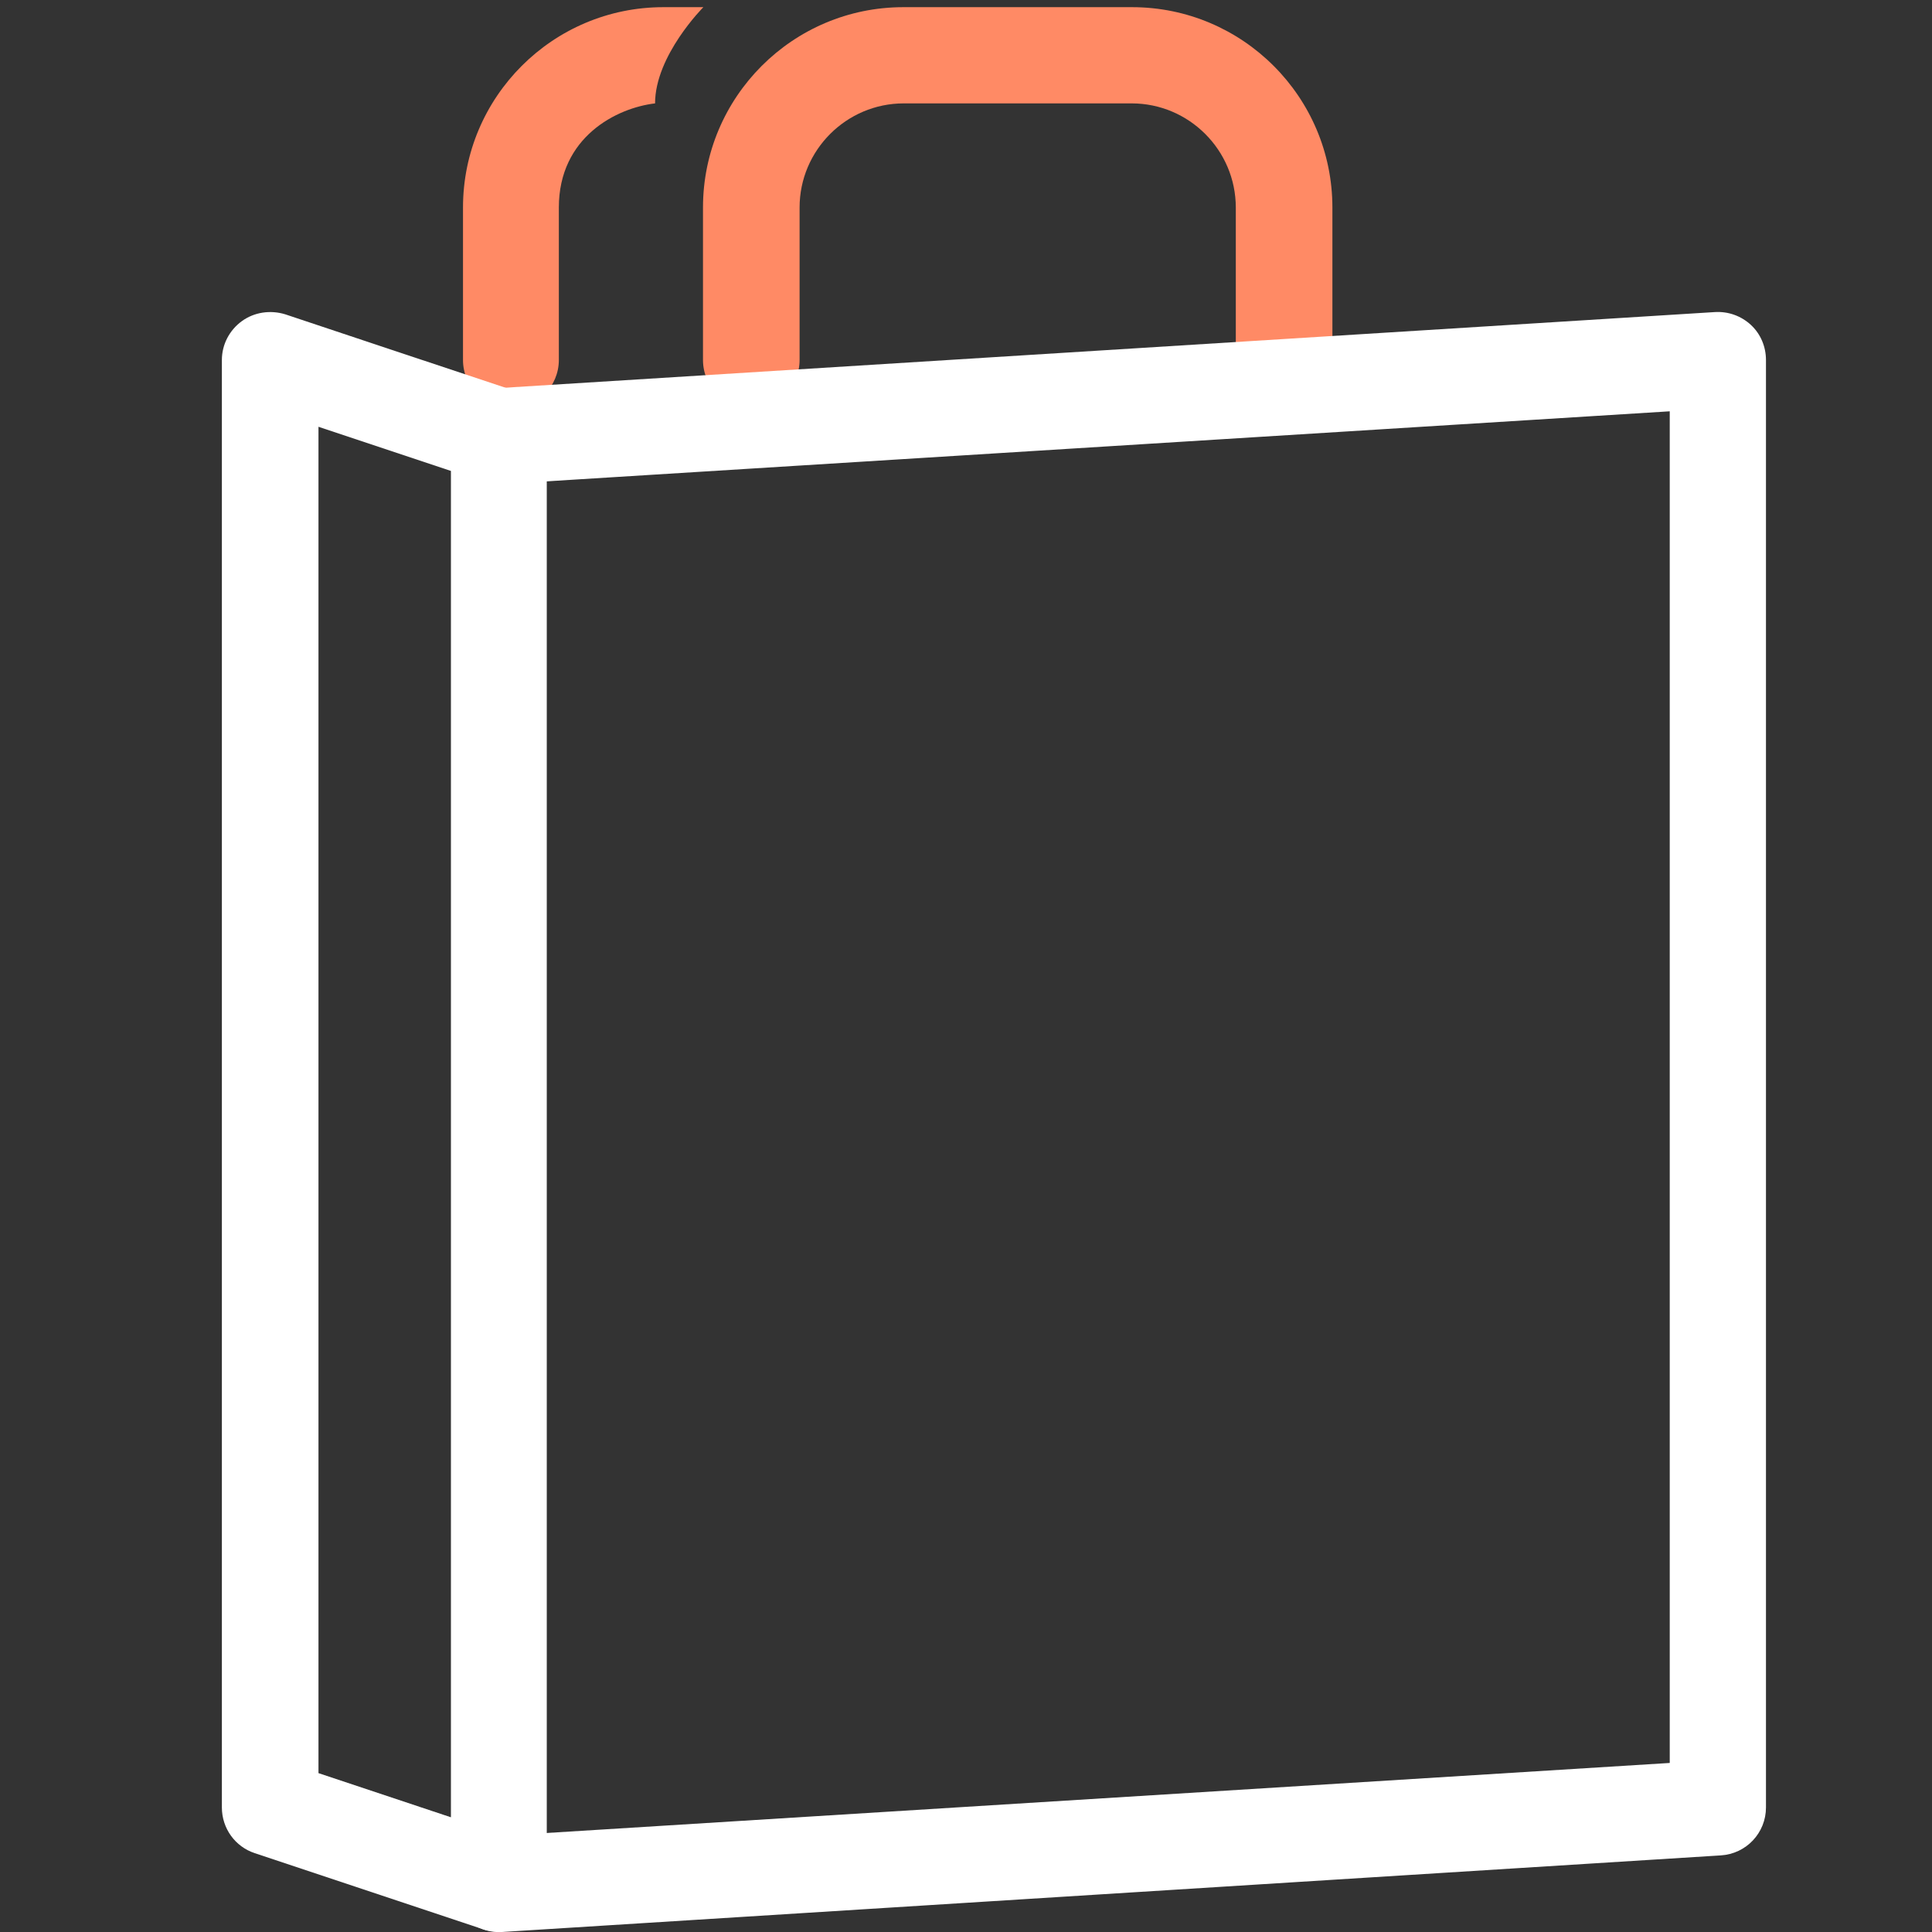 <?xml version="1.0" encoding="utf-8"?>
<!-- Generator: Adobe Illustrator 21.0.0, SVG Export Plug-In . SVG Version: 6.00 Build 0)  -->
<svg version="1.1" id="Слой_1" xmlns="http://www.w3.org/2000/svg" xmlns:xlink="http://www.w3.org/1999/xlink" x="0px" y="0px"
	 viewBox="0 0 512 512" style="enable-background:new 0 0 512 512;" xml:space="preserve">
<rect x="0" y="0" width="512" height="512" fill="#333333" stroke="none"/>
<style type="text/css">
	.st0{fill:#FF8A65;}
	.st1{fill:#FFFFFF;}
</style>
<path class="st0" d="M239.5,27.4c-15.2,0-27.6,12.4-27.6,27.6v40.4c0,7-5.7,12.8-12.8,12.8c-7,0-12.8-5.7-12.8-12.8V55
	c0-29.3,23.8-53.1,53.1-53.1h60.6c29.3,0,53.1,23.8,53.1,53.1v40.4c0,7-5.7,12.8-12.8,12.8c-7,0-12.8-5.7-12.8-12.8V55
	c0-15.2-12.4-27.6-27.6-27.6H239.5z"/>
<path class="st0" d="M148.1,95.4V55c0-18.7,15.3-26.4,25.5-27.6c0-12.7,12.8-25.5,12.8-25.5l-10.6,0c-29.3,0-53.1,23.8-53.1,53.1
	v40.4c0,7,5.7,12.8,12.8,12.8C142.4,108.2,148.1,102.4,148.1,95.4z"/>
<path class="st1" d="M464,86.1c2.6,2.4,4,5.8,4,9.3v383.6c0,6.7-5.2,12.3-12,12.7L133,512c-7,0.4-13.1-4.9-13.5-11.9
	c-0.4-7,4.9-13.1,11.9-13.5l311.1-19.4V109L133,128.3c-7,0.4-13.1-4.9-13.5-11.9c-0.4-7,4.9-13.1,11.9-13.5l323.1-20.2
	C458,82.5,461.4,83.7,464,86.1z"/>
<path class="st1" d="M64.1,85.1c3.3-2.4,7.6-3,11.5-1.8c0,0,55.4,18.5,60.6,20.2c5.2,1.7,8.7,6.6,8.7,12.1v383.6c0,4.1-2,8-5.3,10.3
	c-3.3,2.4-7.6,3-11.5,1.8l-60.6-20.2c-5.2-1.7-8.7-6.6-8.7-12.1V95.4C58.8,91.3,60.8,87.5,64.1,85.1z M84.4,113.1v356.8l35.1,11.7
	V124.8L84.4,113.1z"/>
</svg>

